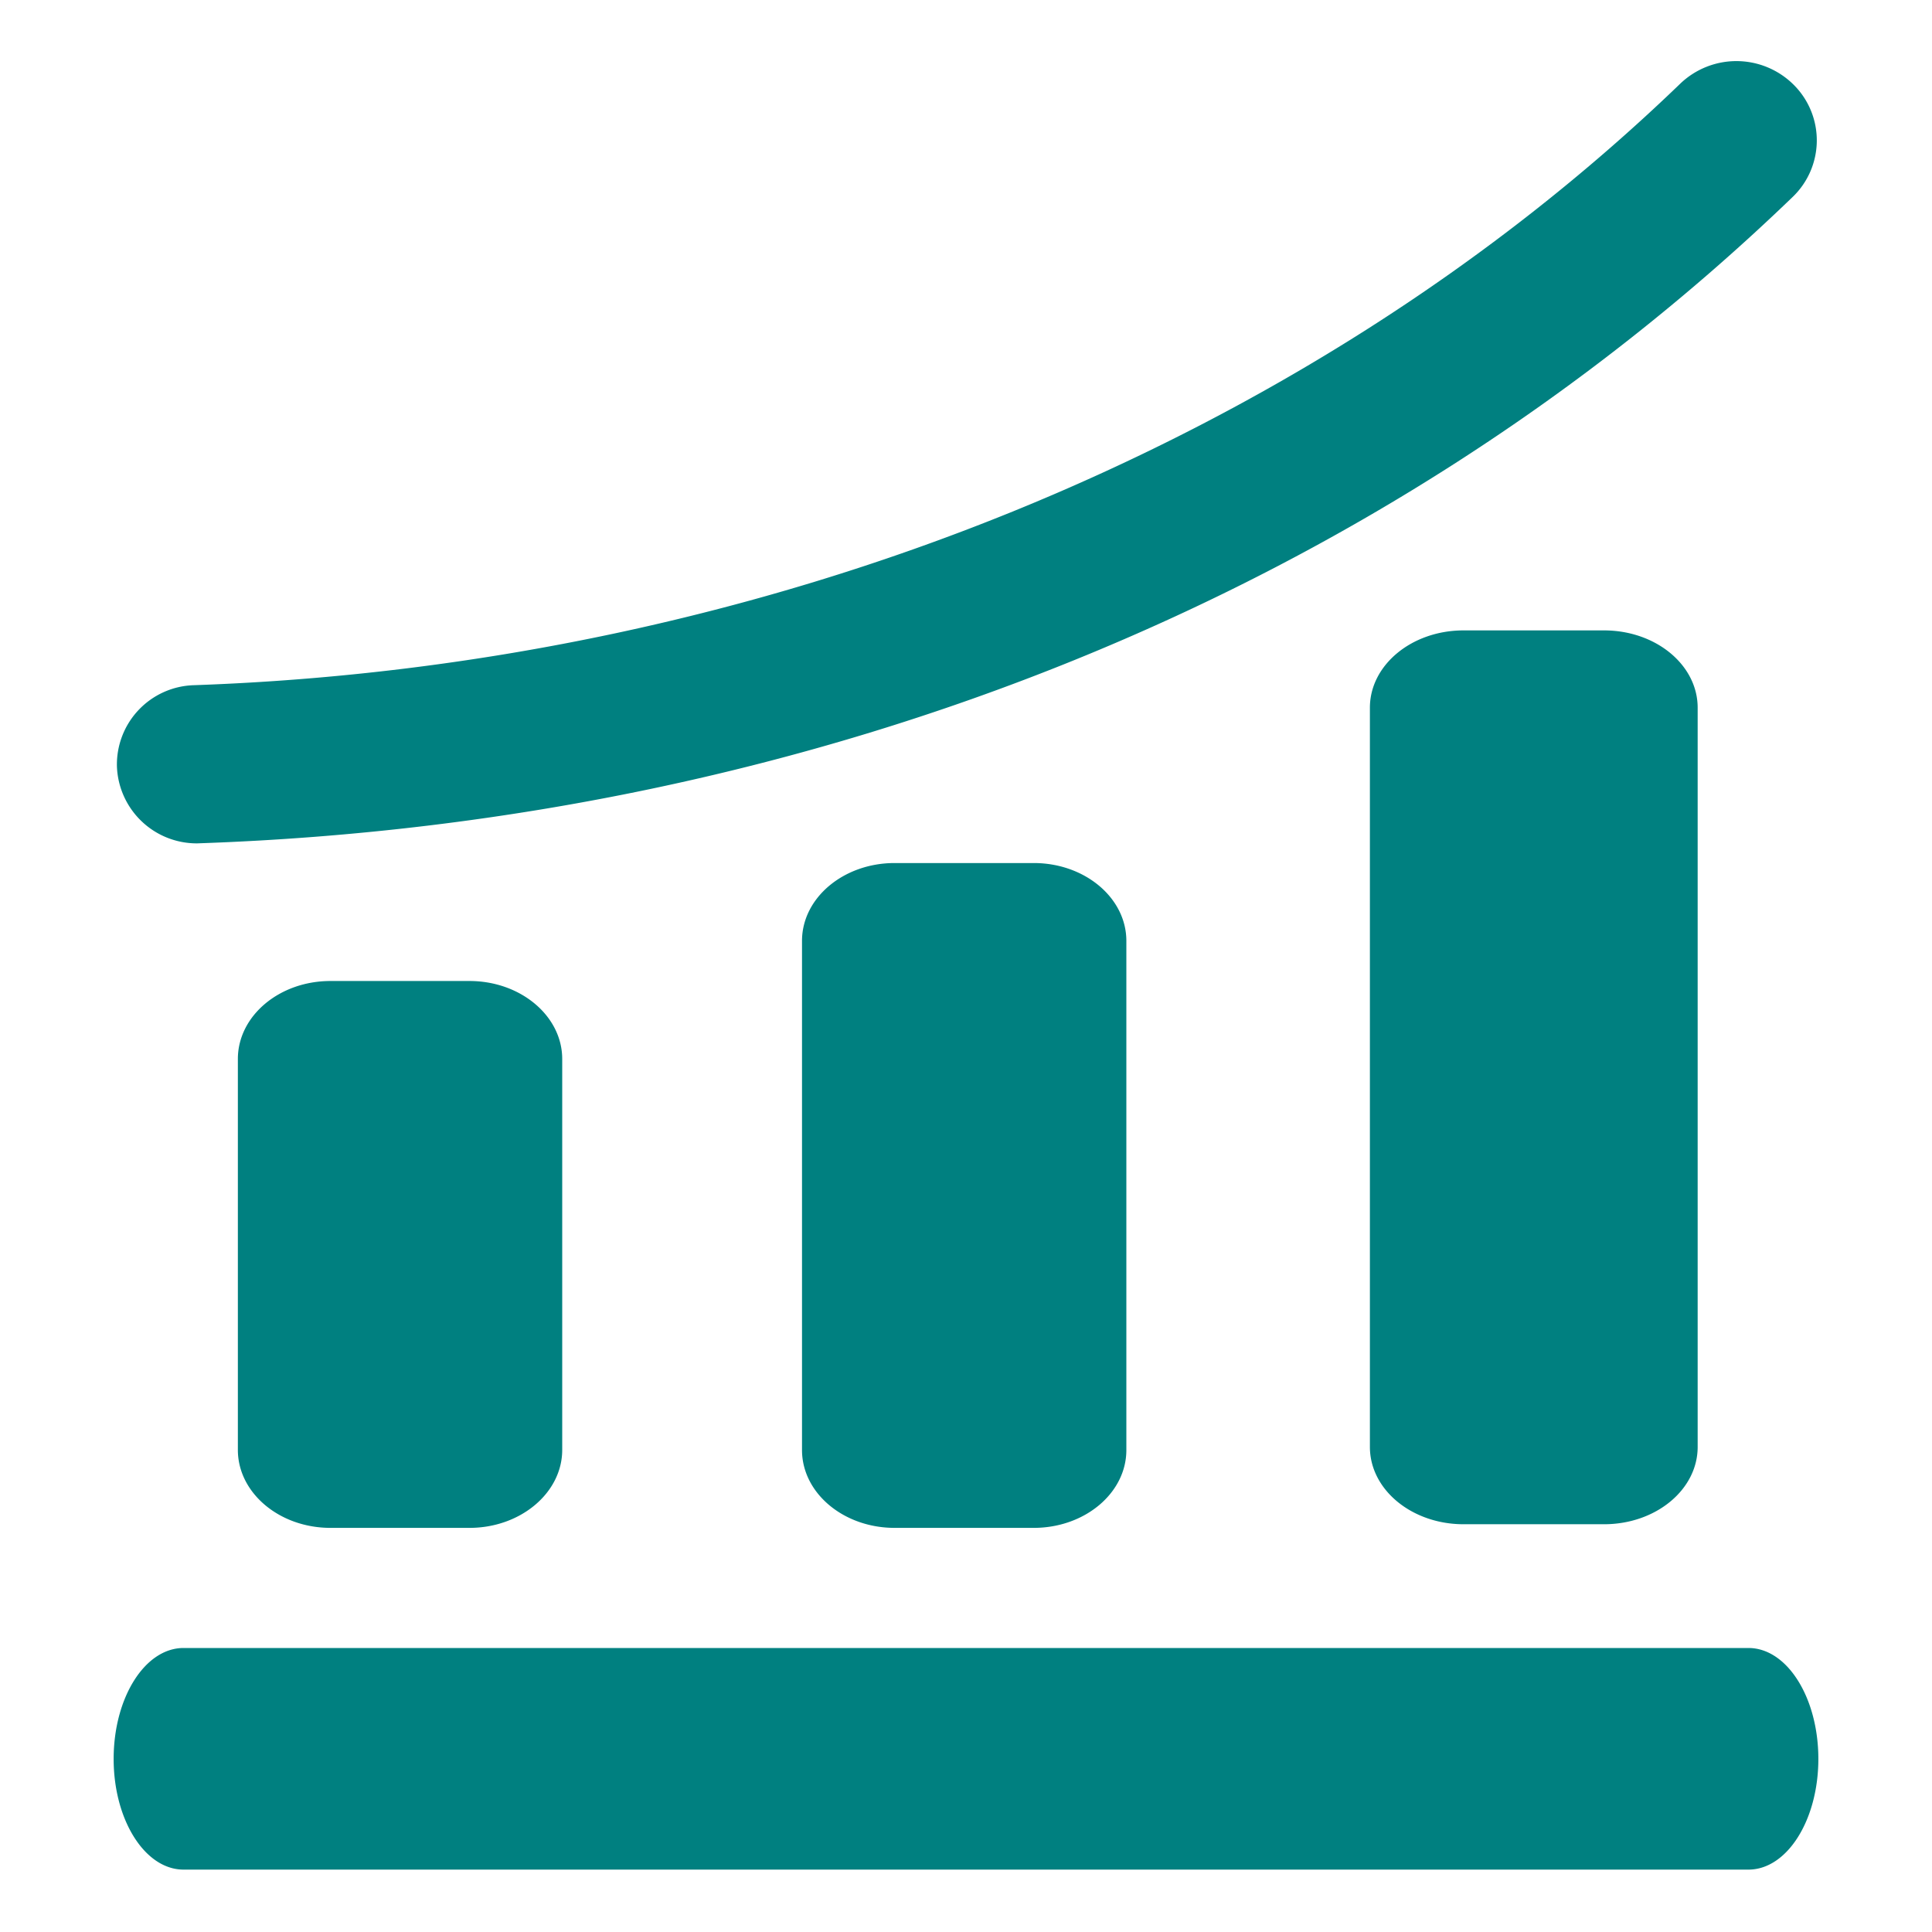 <svg width="256" height="256" viewBox="0 0 17 16" xmlns="http://www.w3.org/2000/svg"><rect x="0" y="0" width="17" height="16" rx="8" fill="none"/><svg xmlns="http://www.w3.org/2000/svg" viewBox="0 0 17 16" fill="red" x="0" y="0" width="17" height="16"><path fill="teal" fill-rule="evenodd" d="M16 14.977c0 .537-.275.974-.615.974H1.615c-.34 0-.615-.437-.615-.974c0-.539.275-.976.615-.976h13.77c.34 0 .615.437.615.976zM4.947 12.258c0 .377-.366.686-.816.686H2.908c-.451 0-.815-.309-.815-.686v-3.44c0-.378.364-.686.815-.686h1.223c.45 0 .816.308.816.686v3.44zm4.964.001c0 .378-.365.685-.815.685H7.872c-.45 0-.815-.307-.815-.685v-4.48c0-.378.365-.685.815-.685h1.224c.45 0 .815.307.815.685v4.48zm5.027-.027c0 .375-.367.68-.824.68h-1.236c-.456 0-.824-.305-.824-.68V5.727c0-.375.368-.68.824-.68h1.236c.457 0 .824.305.824.68v6.505zM1.734 6.921a.703.703 0 0 1-.705-.673a.698.698 0 0 1 .682-.719c5.004-.177 9.768-2.105 13.074-5.293a.714.714 0 0 1 1 .012a.69.69 0 0 1-.011.985C12.168 4.71 7.191 6.73 1.76 6.92l-.026.001z"/></svg></svg>